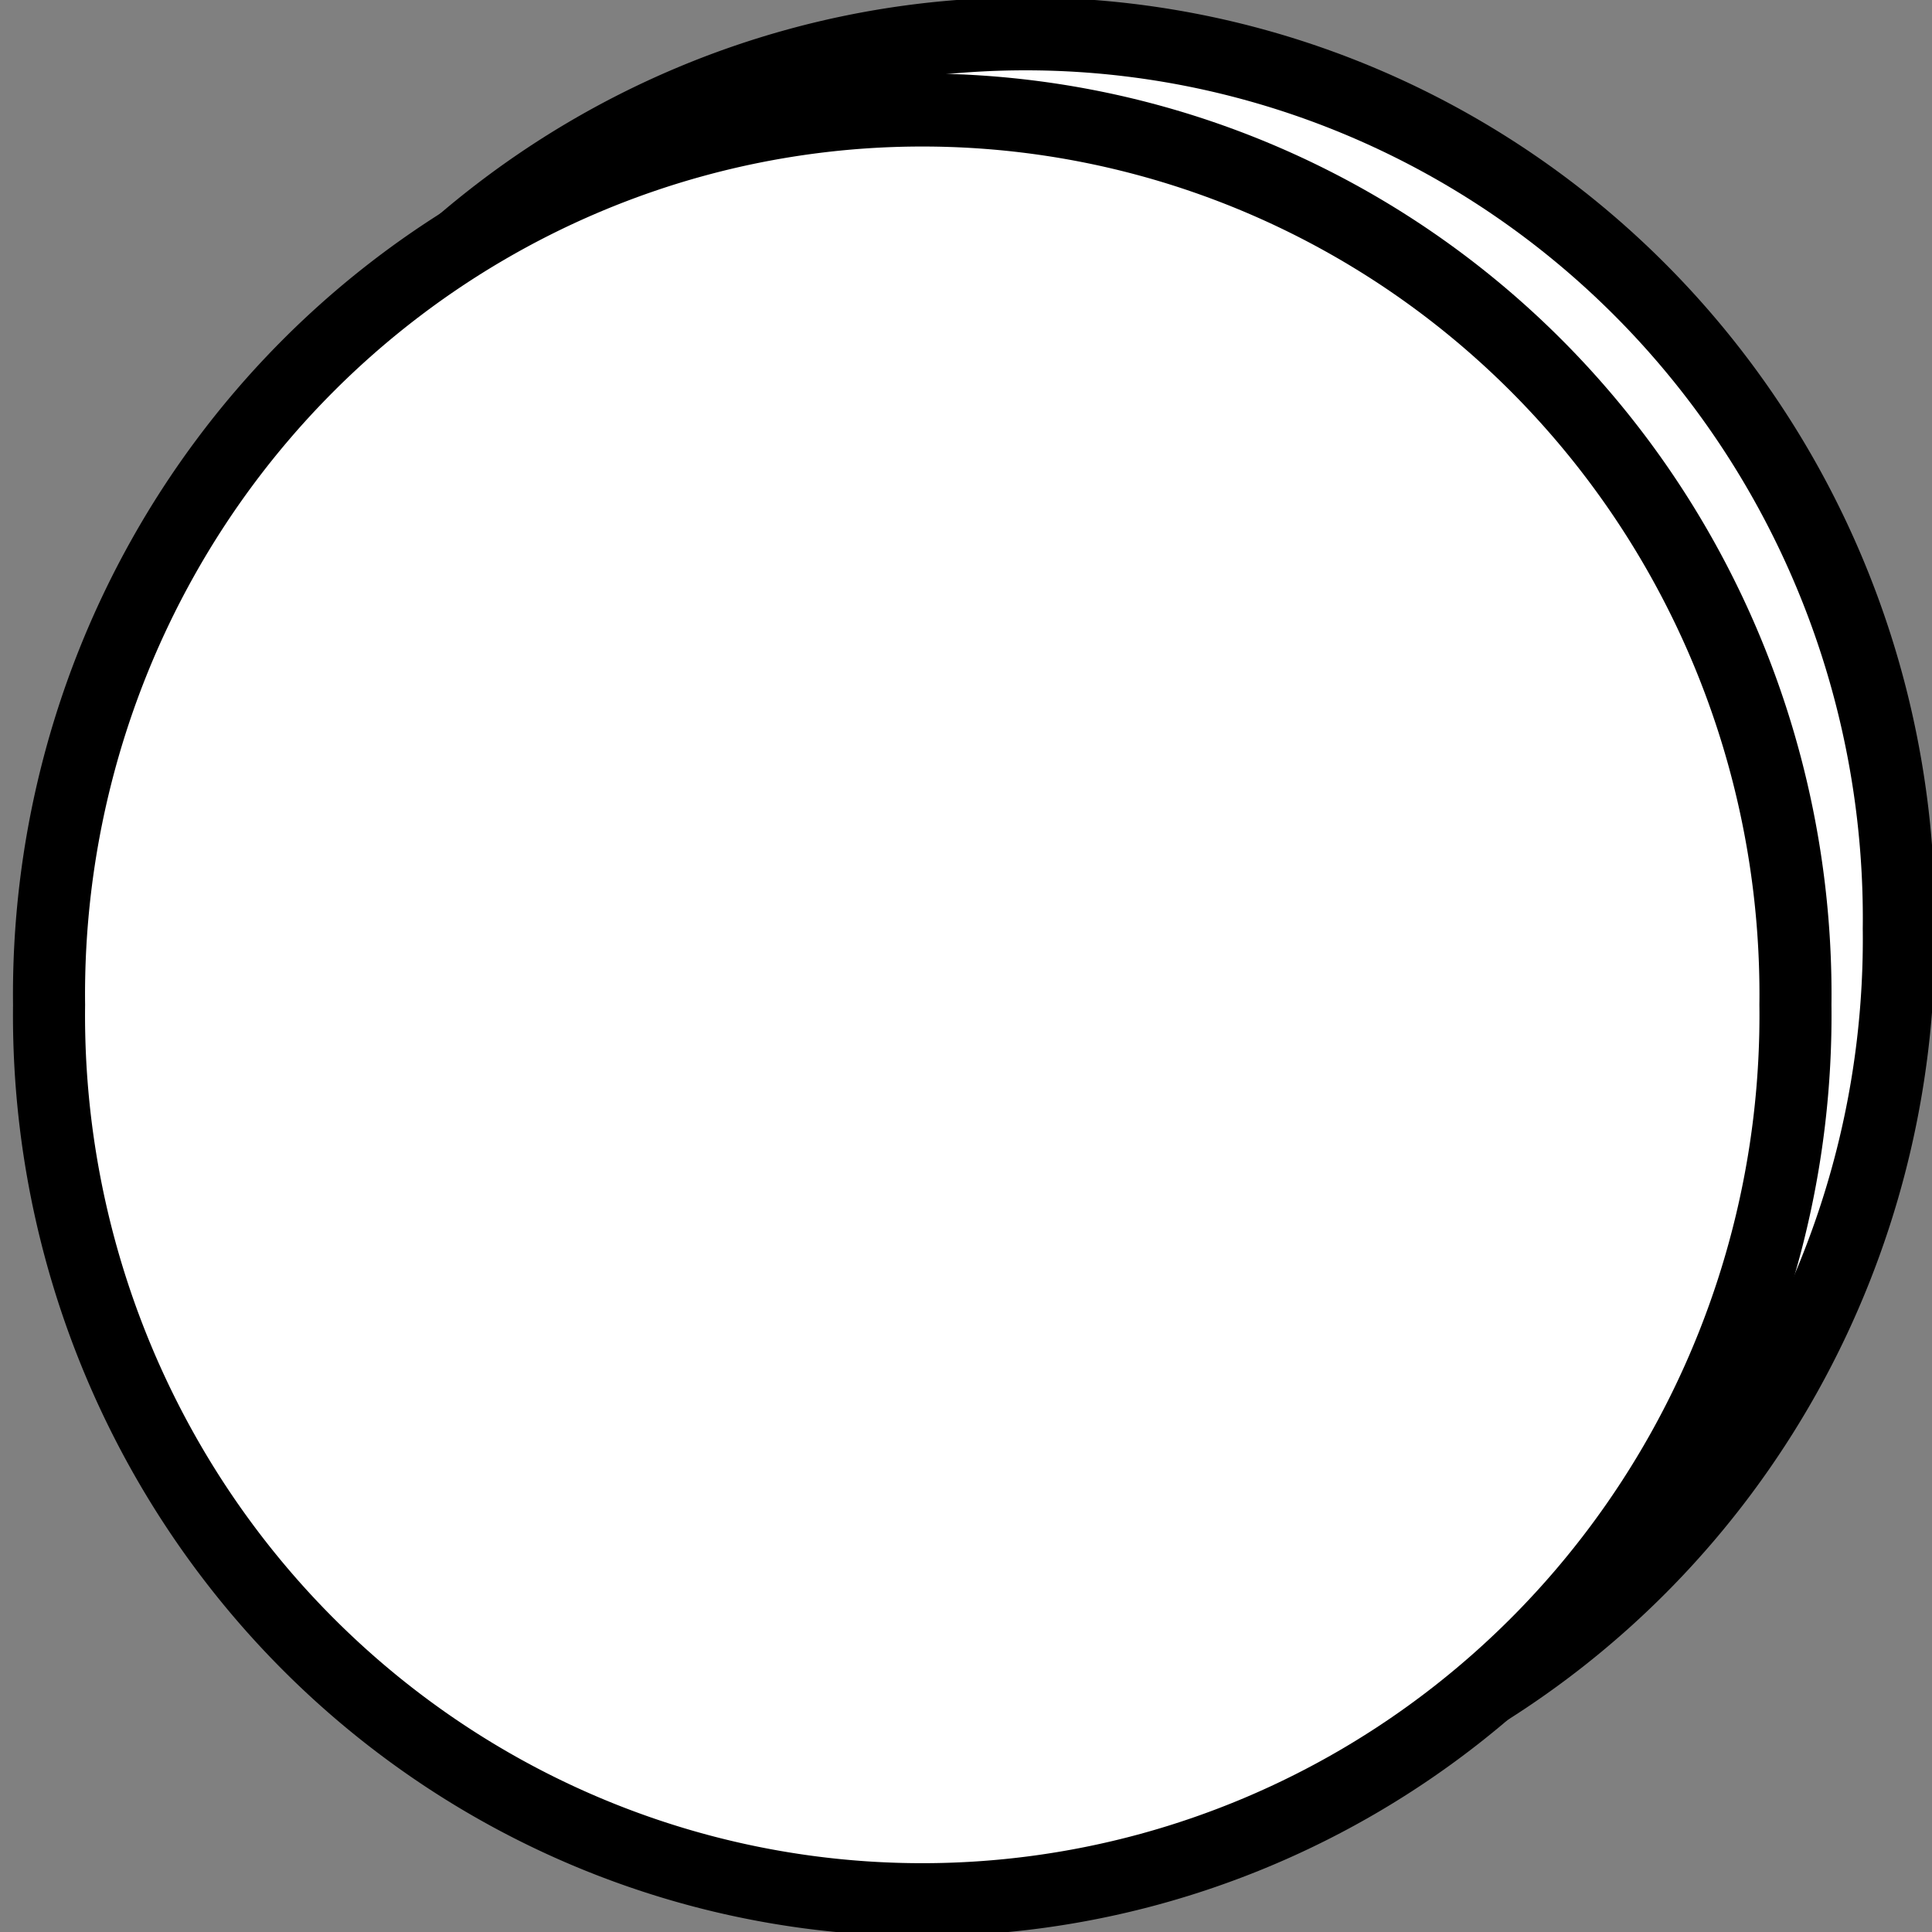 <?xml version="1.0" encoding="UTF-8" standalone="no"?>
<!-- Created with Inkscape (http://www.inkscape.org/) -->

<svg
   xmlns:dc="http://purl.org/dc/elements/1.1/"
   xmlns:cc="http://creativecommons.org/ns#"
   xmlns:rdf="http://www.w3.org/1999/02/22-rdf-syntax-ns#"
   xmlns:svg="http://www.w3.org/2000/svg"
   xmlns="http://www.w3.org/2000/svg"
   xmlns:sodipodi="http://sodipodi.sourceforge.net/DTD/sodipodi-0.dtd"
   xmlns:inkscape="http://www.inkscape.org/namespaces/inkscape"
   width="16px"
   height="16px"
   id="svg3904"
   version="1.1"
   inkscape:version="0.48.1 "
   sodipodi:docname="Documento nuevo 5">
  <rect width="100%" height="100%" fill="#808080" stroke="none"/>
  <defs
     id="defs3906">
    <inkscape:perspective
       sodipodi:type="inkscape:persp3d"
       inkscape:vp_x="-8.2328512 : -1.8251792 : 0"
       inkscape:vp_y="-512.04287 : 858.95991 : 0"
       inkscape:vp_z="8.3618408 : 1.091208 : 0"
       inkscape:persp3d-origin="8 : 5.3333333 : 1"
       id="perspective3912" />
  </defs>
  <sodipodi:namedview
     id="base"
     pagecolor="#ffffff"
     bordercolor="#666666"
     borderopacity="1.0"
     inkscape:pageopacity="0.0"
     inkscape:pageshadow="2"
     inkscape:zoom="22.197802"
     inkscape:cx="8"
     inkscape:cy="8"
     inkscape:current-layer="layer1"
     showgrid="true"
     inkscape:grid-bbox="true"
     inkscape:document-units="px"
     inkscape:window-width="1920"
     inkscape:window-height="1018"
     inkscape:window-x="-8"
     inkscape:window-y="-8"
     inkscape:window-maximized="0" />
  <g
     id="layer1"
     inkscape:label="Layer 1"
     inkscape:groupmode="layer">
    <path
       transform="matrix(1.029,0,0,1.042,0.149,-0.813)"
       d="m 15.137,8.161 a 7.028,7.028 0 1 1 -14.055,0 7.028,7.028 0 1 1 14.055,0 z"
       sodipodi:ry="7.0277228"
       sodipodi:rx="7.0277228"
       sodipodi:cy="8.1613865"
       sodipodi:cx="8.1089106"
       id="path3932"
       style="fill:#ffffff;fill-opacity:1;fill-rule:nonzero;stroke:#000000;stroke-width:0.58;stroke-miterlimit:4;stroke-opacity:1;stroke-dasharray:none;stroke-dashoffset:0"
       sodipodi:type="arc" />
    <path
       sodipodi:type="arc"
       style="fill:#ffffff;fill-opacity:1;fill-rule:nonzero;stroke:#000000;stroke-width:0.58;stroke-miterlimit:4;stroke-opacity:1;stroke-dasharray:none;stroke-dashoffset:0"
       id="path3930"
       sodipodi:cx="8.1089106"
       sodipodi:cy="8.1613865"
       sodipodi:rx="7.0277228"
       sodipodi:ry="7.0277228"
       d="m 15.137,8.161 a 7.028,7.028 0 1 1 -14.055,0 7.028,7.028 0 1 1 14.055,0 z"
       transform="matrix(1.029,0,0,1.042,-0.707,-0.182)" />
  </g>
</svg>
